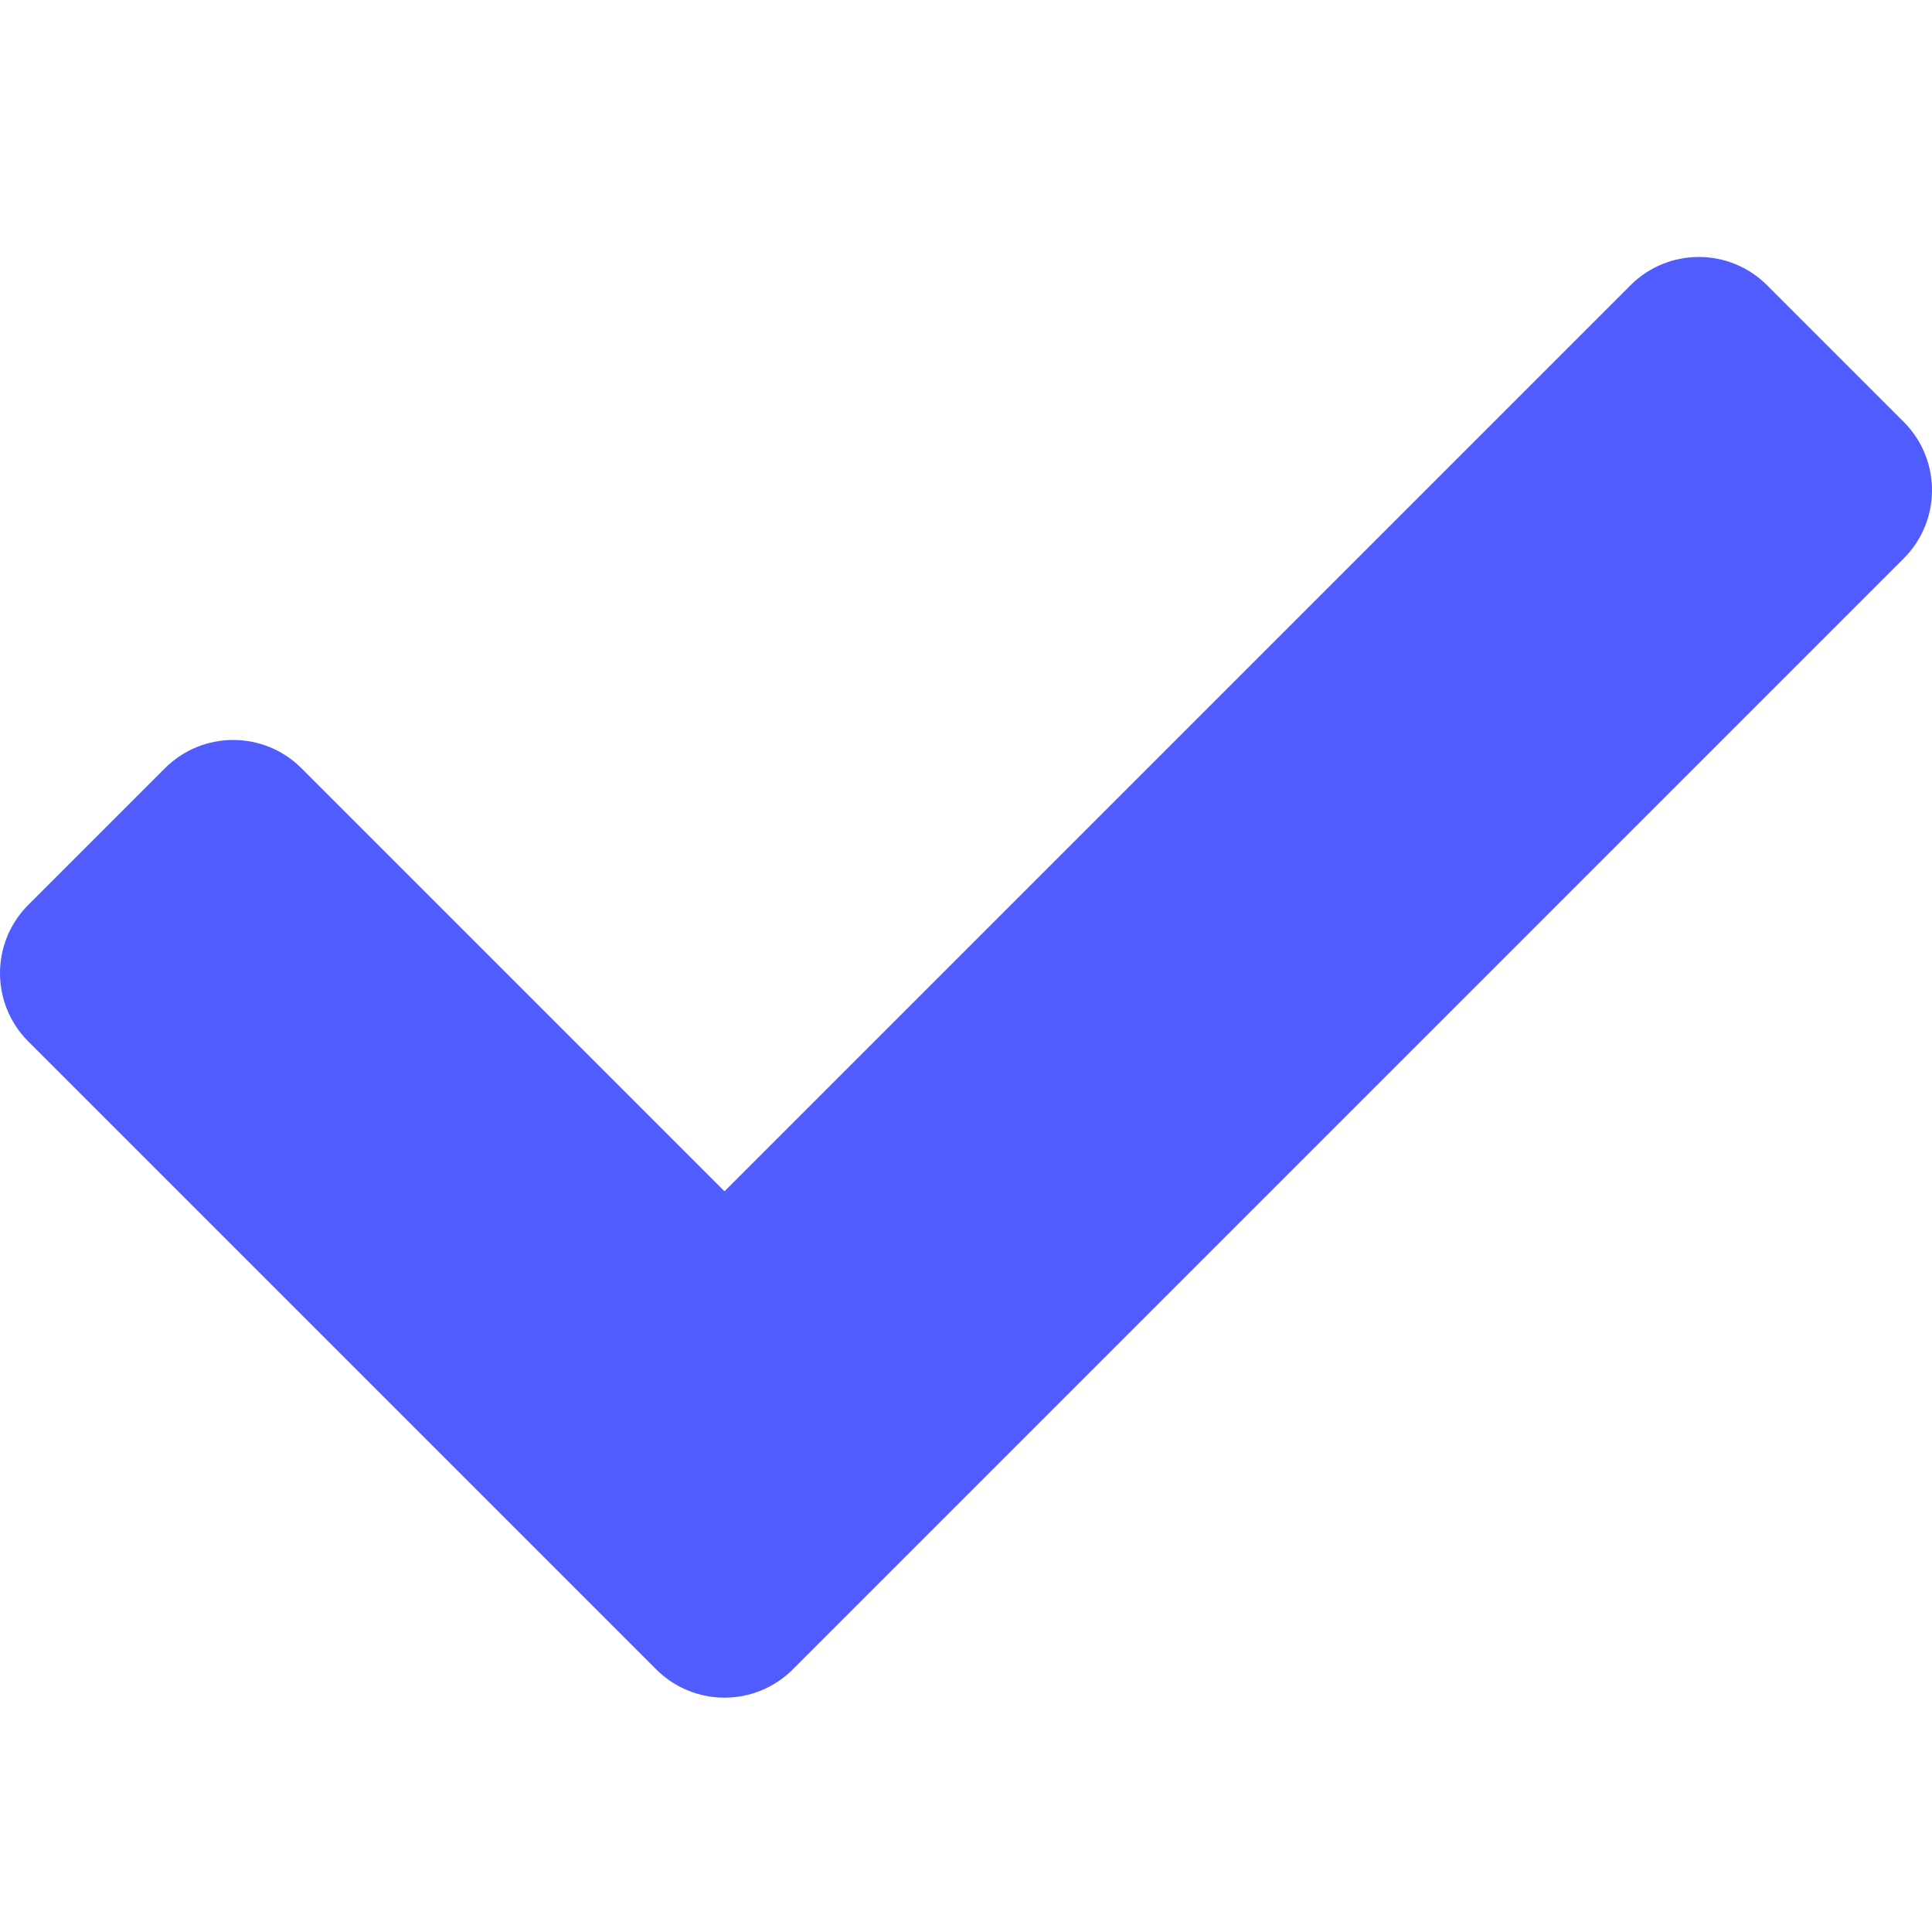 <?xml version="1.0" encoding="utf-8"?>
<!-- Generator: Adobe Illustrator 24.1.2, SVG Export Plug-In . SVG Version: 6.00 Build 0)  -->
<svg version="1.1" id="Layer_1" focusable="false" xmlns="http://www.w3.org/2000/svg" xmlns:xlink="http://www.w3.org/1999/xlink"
	 x="0px" y="0px" viewBox="0 0 512 512" style="enable-background:new 0 0 512 512;" xml:space="preserve">
<style type="text/css">
	.st0{fill:#505CFD;}
</style>
<path class="st0" d="M173.9,442.4L7.5,276c-10-10-10-26.2,0-36.2l36.2-36.2c10-10,26.2-10,36.2,0L192,315.7L432.1,75.6
	c10-10,26.2-10,36.2,0l36.2,36.2c10,10,10,26.2,0,36.2L210.1,442.4C200.1,452.4,183.9,452.4,173.9,442.4L173.9,442.4z"/>
</svg>
